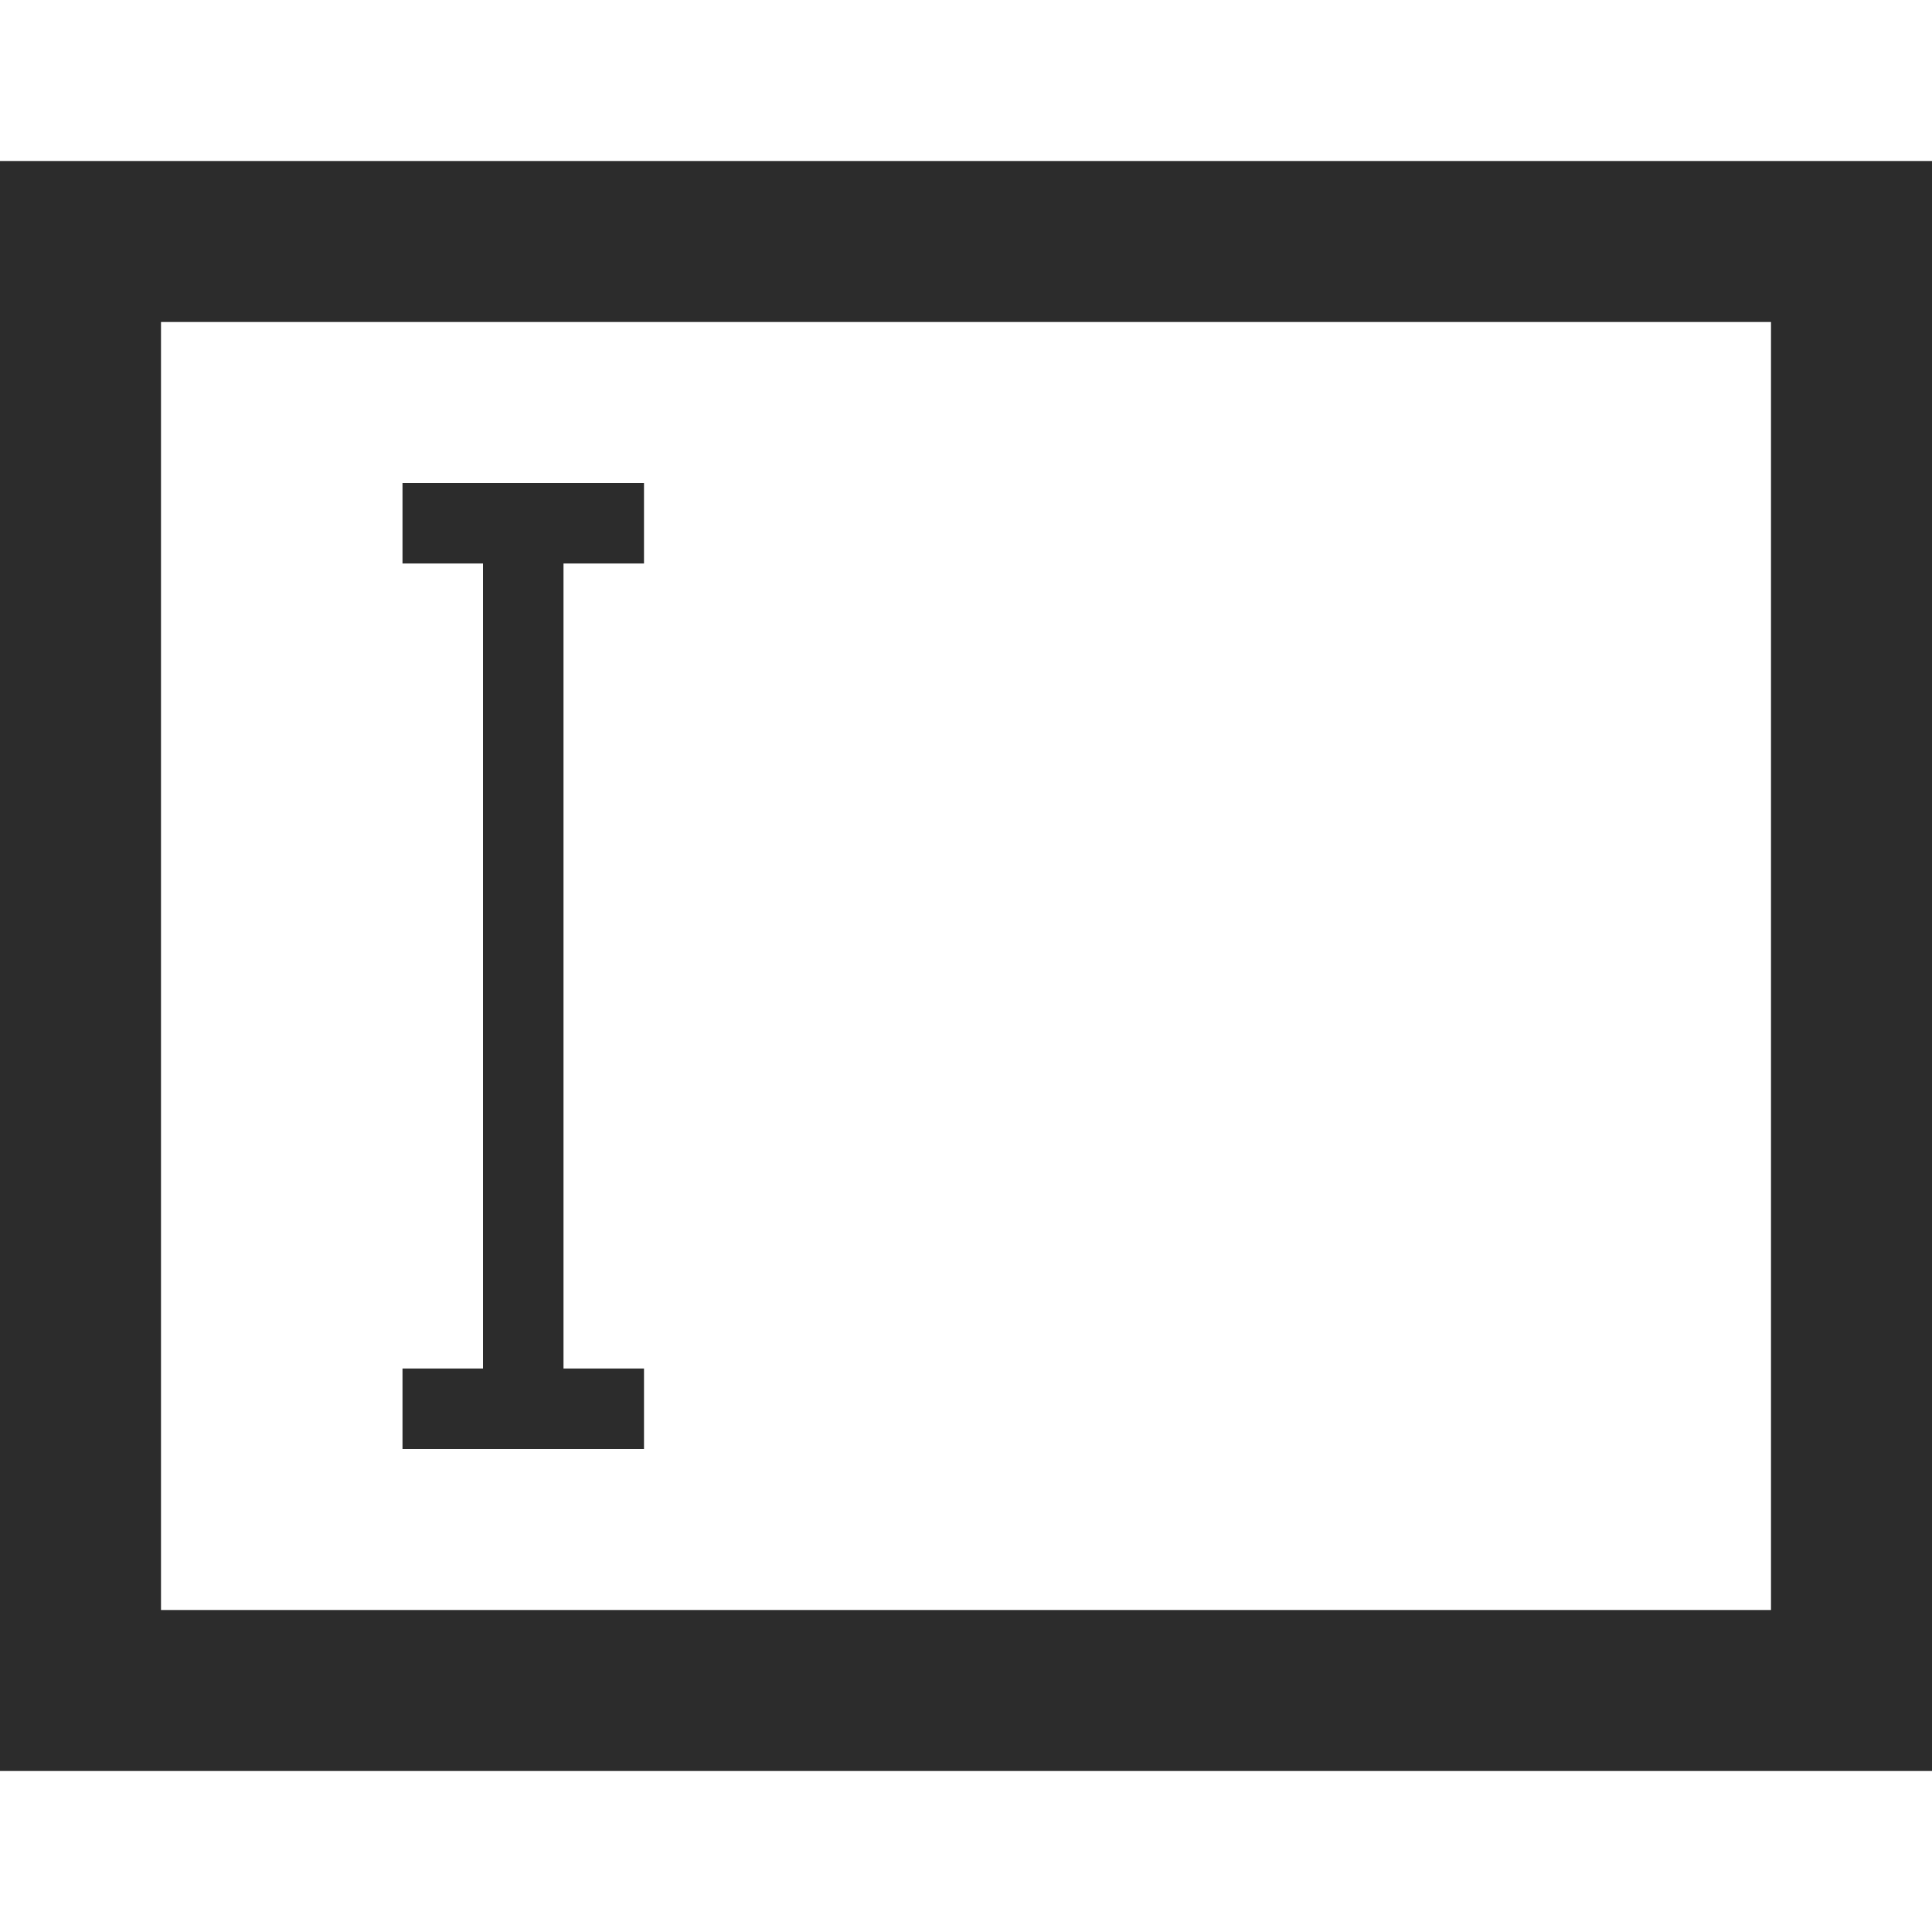 <?xml version="1.0" standalone="no"?><!DOCTYPE svg PUBLIC "-//W3C//DTD SVG 1.1//EN" "http://www.w3.org/Graphics/SVG/1.1/DTD/svg11.dtd"><svg t="1599127035184" class="icon" viewBox="0 0 1024 1024" version="1.1" xmlns="http://www.w3.org/2000/svg" p-id="2972" width="48" height="48" xmlns:xlink="http://www.w3.org/1999/xlink"><defs><style type="text/css"></style></defs><path d="M85.333 170.667v682.667h853.333V170.667H85.333zM0 85.333h1024v853.333H0V85.333z m298.667 640h42.667v42.667H213.333v-42.667h42.667V298.667H213.333V256h128v42.667H298.667v426.667z" fill="#2c2c2c" p-id="2973"></path></svg>